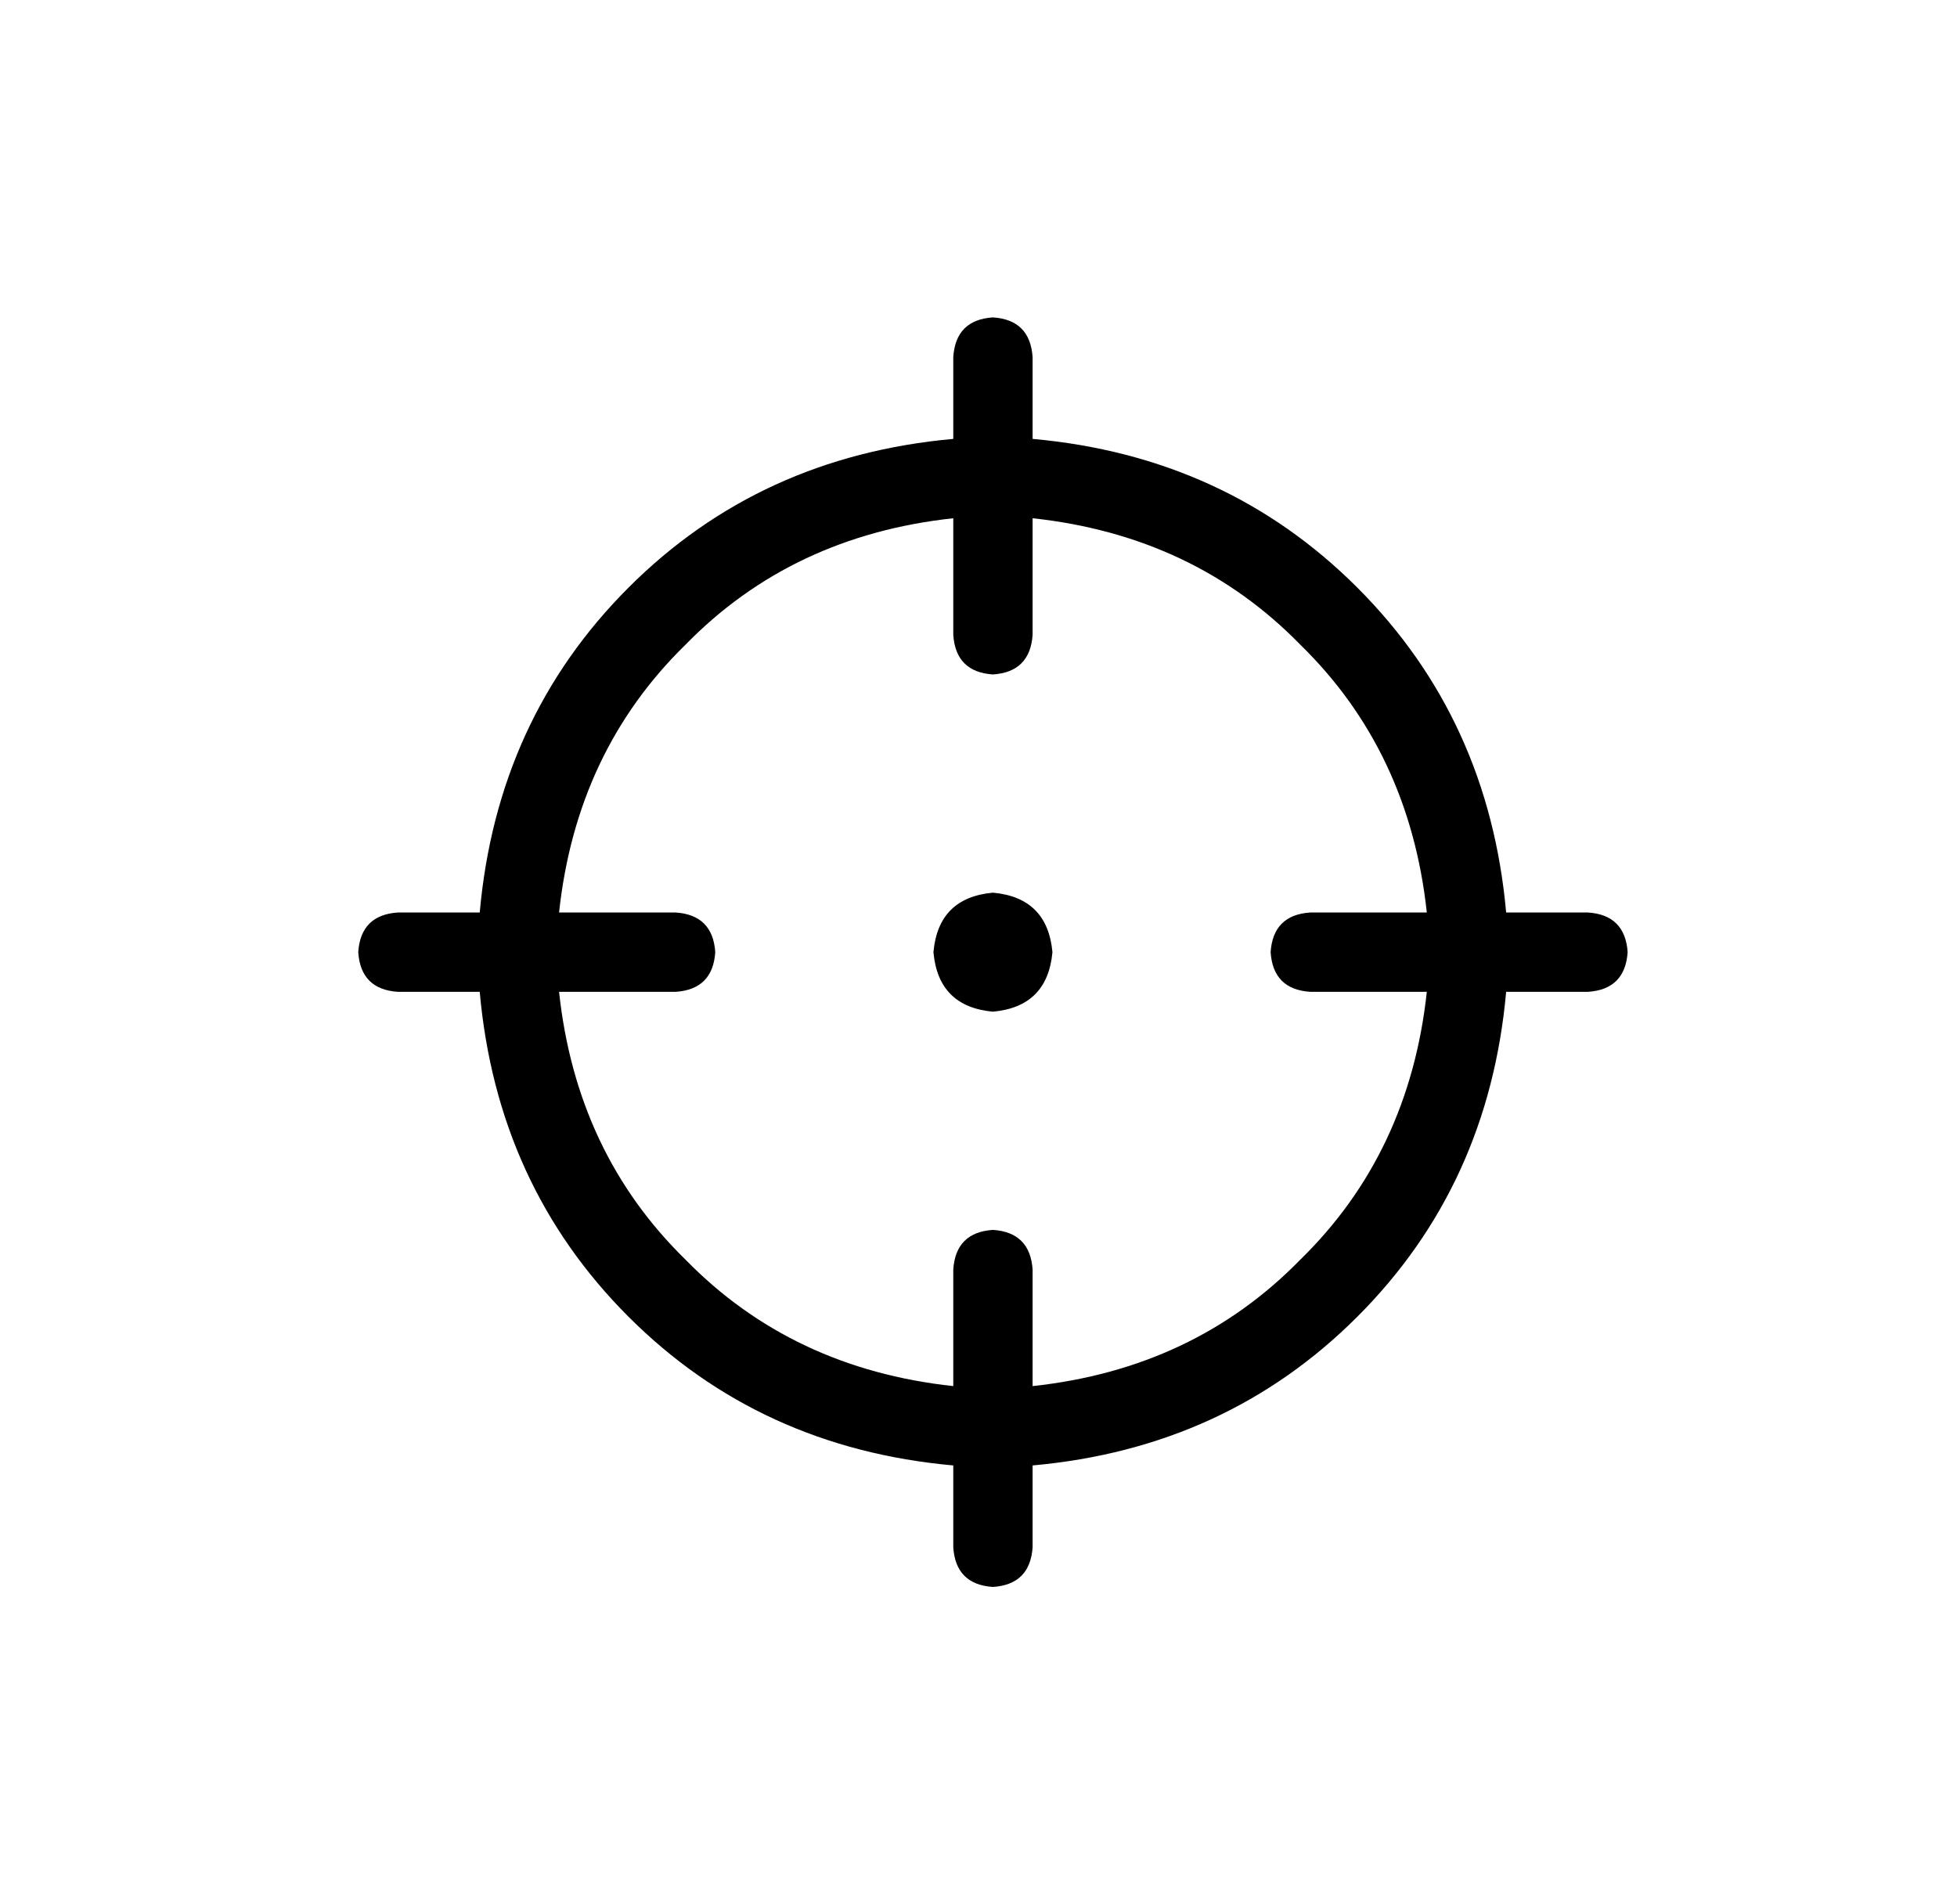 <svg width="37" height="36" viewBox="0 0 37 36" fill="none" xmlns="http://www.w3.org/2000/svg">
<path d="M18.773 6C19.241 6.031 19.491 6.281 19.523 6.75V8.297C21.96 8.516 24.007 9.453 25.663 11.109C27.32 12.766 28.257 14.812 28.476 17.25H30.023C30.491 17.281 30.741 17.531 30.773 18C30.741 18.469 30.491 18.719 30.023 18.75H28.476C28.257 21.188 27.32 23.234 25.663 24.891C24.007 26.547 21.96 27.484 19.523 27.703V29.25C19.491 29.719 19.241 29.969 18.773 30C18.304 29.969 18.054 29.719 18.023 29.25V27.703C15.585 27.484 13.538 26.547 11.882 24.891C10.226 23.234 9.288 21.188 9.07 18.75H7.523C7.054 18.719 6.804 18.469 6.773 18C6.804 17.531 7.054 17.281 7.523 17.25H9.07C9.288 14.812 10.226 12.766 11.882 11.109C13.538 9.453 15.585 8.516 18.023 8.297V6.75C18.054 6.281 18.304 6.031 18.773 6ZM10.57 18.75C10.788 20.781 11.585 22.469 12.96 23.812C14.304 25.188 15.992 25.984 18.023 26.203V24C18.054 23.531 18.304 23.281 18.773 23.25C19.241 23.281 19.491 23.531 19.523 24V26.203C21.554 25.984 23.241 25.188 24.585 23.812C25.96 22.469 26.757 20.781 26.976 18.75H24.773C24.304 18.719 24.054 18.469 24.023 18C24.054 17.531 24.304 17.281 24.773 17.25H26.976C26.757 15.219 25.96 13.531 24.585 12.188C23.241 10.812 21.554 10.016 19.523 9.797V12C19.491 12.469 19.241 12.719 18.773 12.75C18.304 12.719 18.054 12.469 18.023 12V9.797C15.992 10.016 14.304 10.812 12.96 12.188C11.585 13.531 10.788 15.219 10.57 17.25H12.773C13.242 17.281 13.492 17.531 13.523 18C13.492 18.469 13.242 18.719 12.773 18.75H10.57ZM18.773 16.875C19.46 16.938 19.835 17.312 19.898 18C19.835 18.688 19.46 19.062 18.773 19.125C18.085 19.062 17.71 18.688 17.648 18C17.71 17.312 18.085 16.938 18.773 16.875Z" fill="#000000"/>
</svg>
